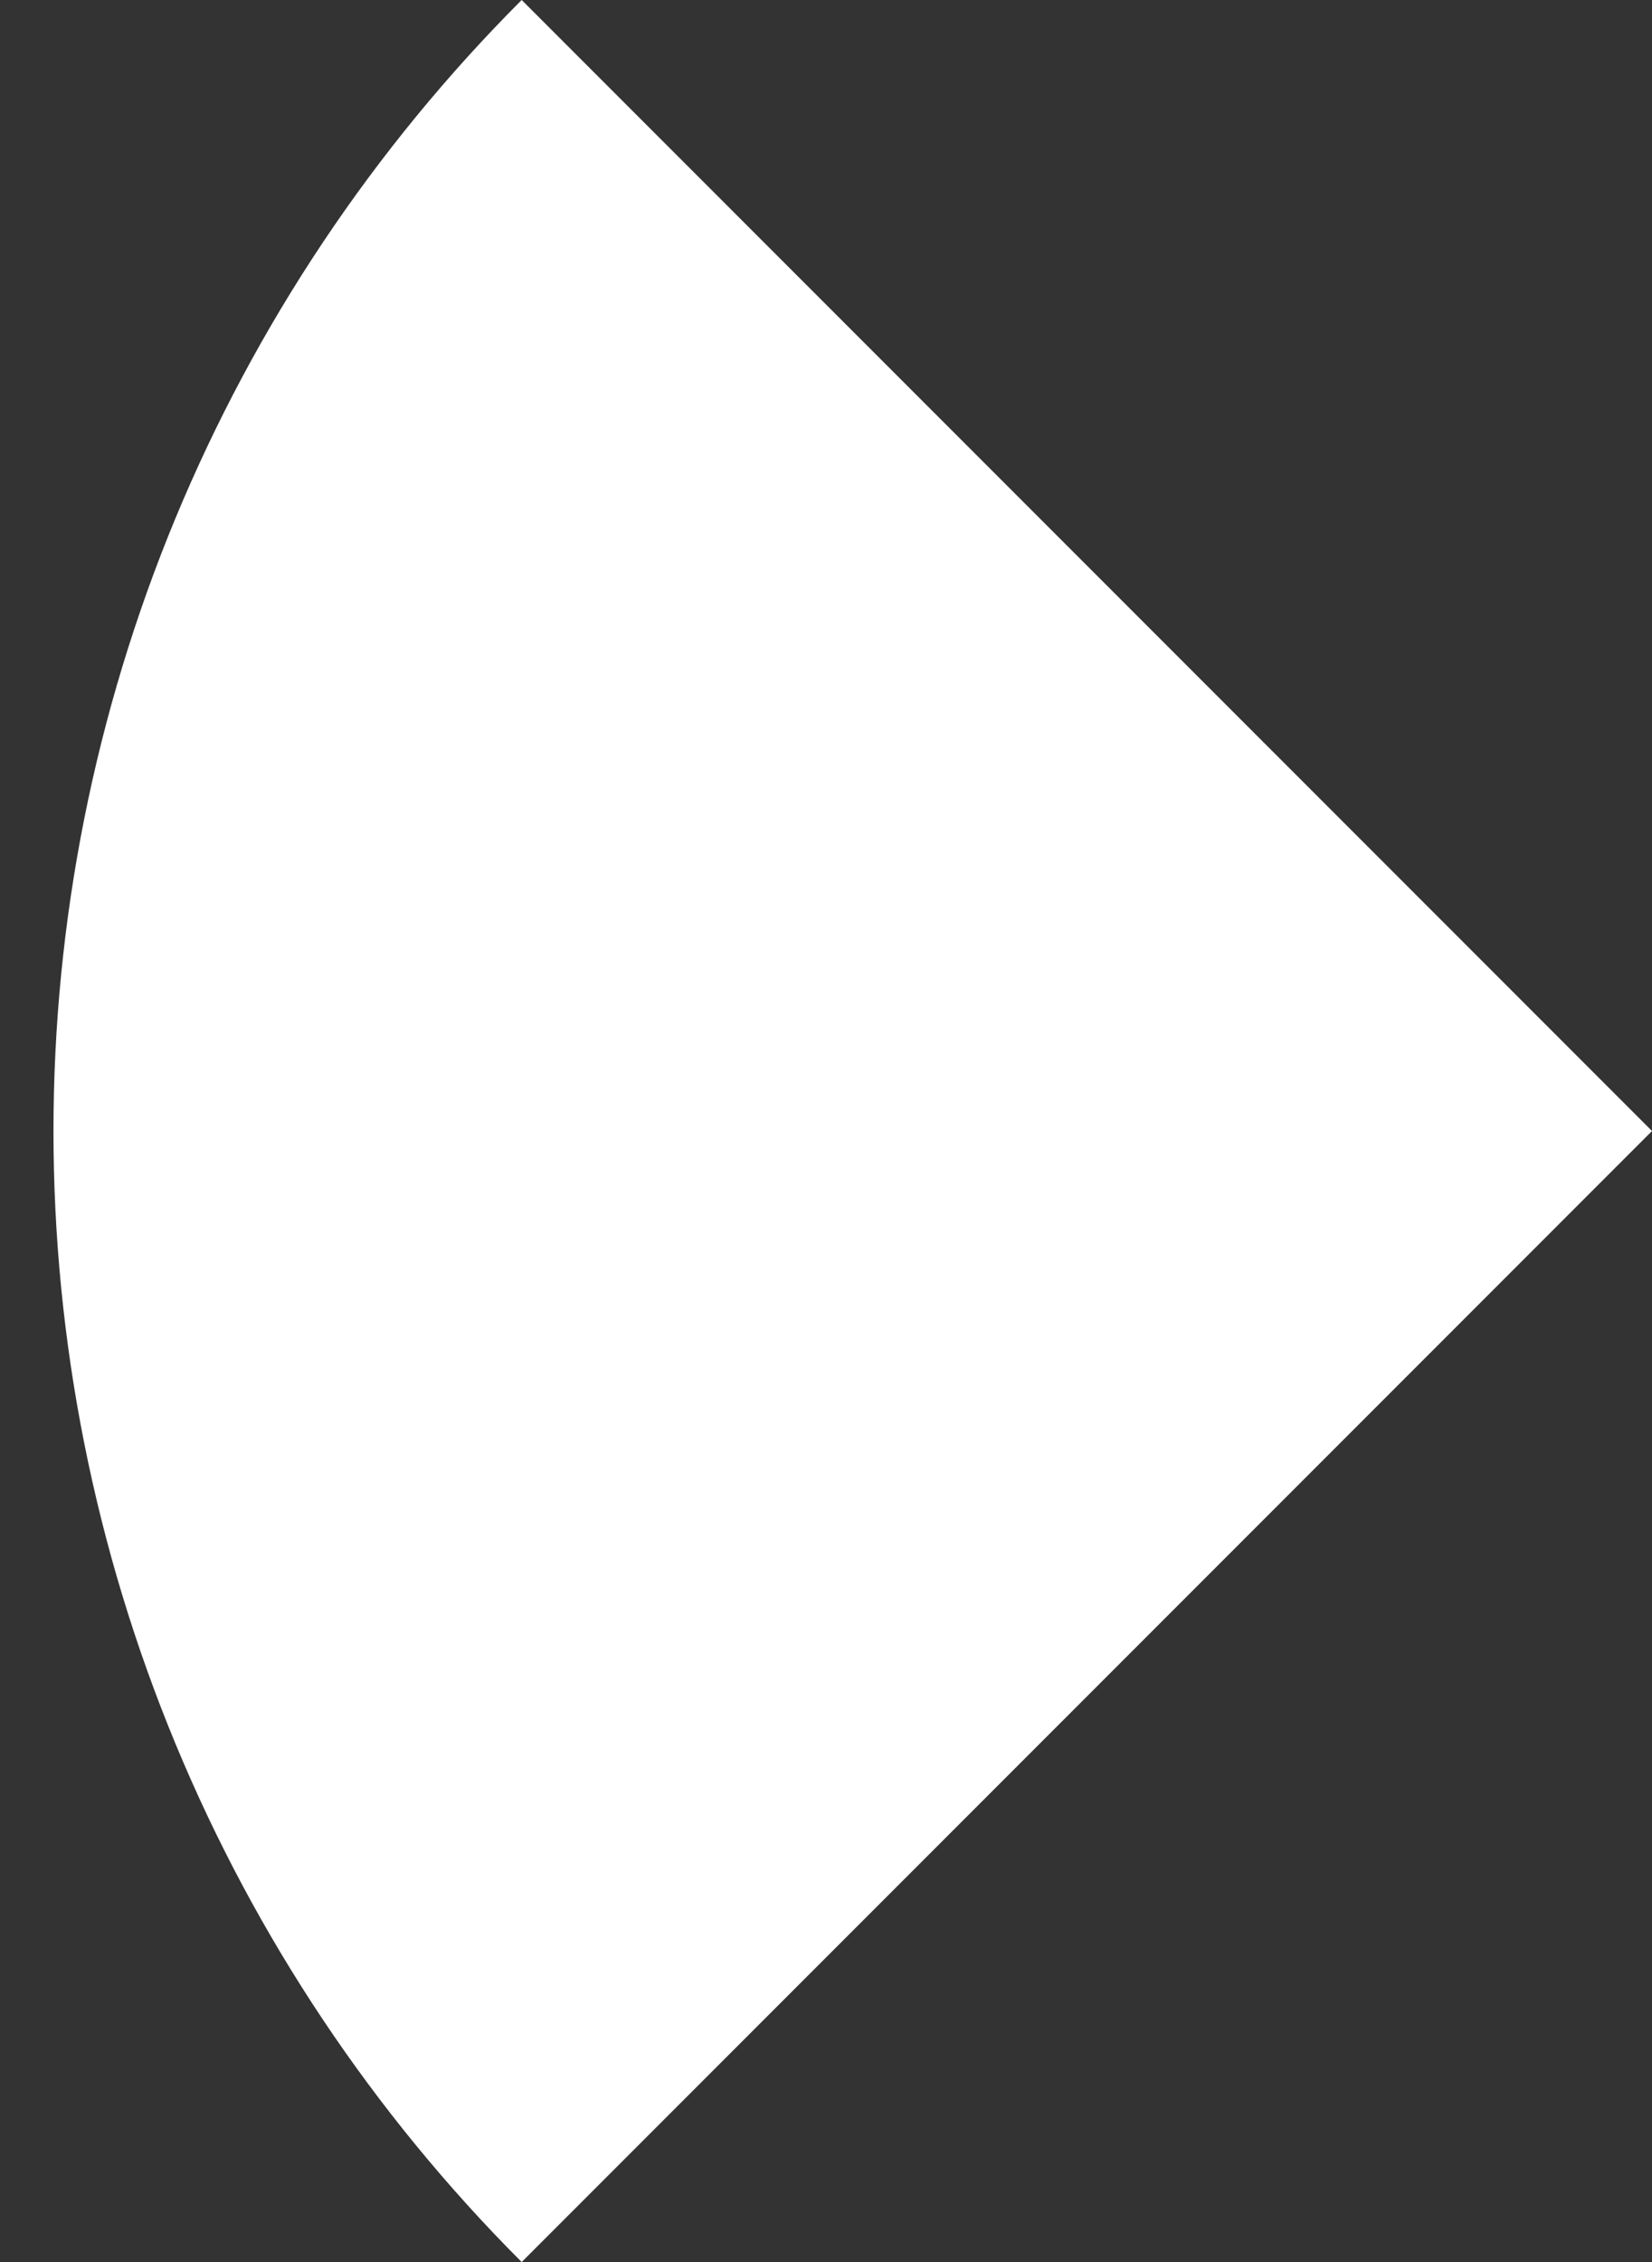 <svg width="19" height="26" viewBox="0 0 19 26" fill="none" xmlns="http://www.w3.org/2000/svg">
<rect x="0" y="0" width="19" height="26" fill="#333333" stroke="none"/>
<path d="M6 -2.11715e-05C4.293 1.707 2.939 3.734 2.015 5.964C1.091 8.195 0.615 10.586 0.615 13C0.615 15.414 1.091 17.805 2.015 20.035C2.939 22.266 4.293 24.293 6 26L19 13L6 -2.11715e-05Z" fill="white"/>
</svg>

